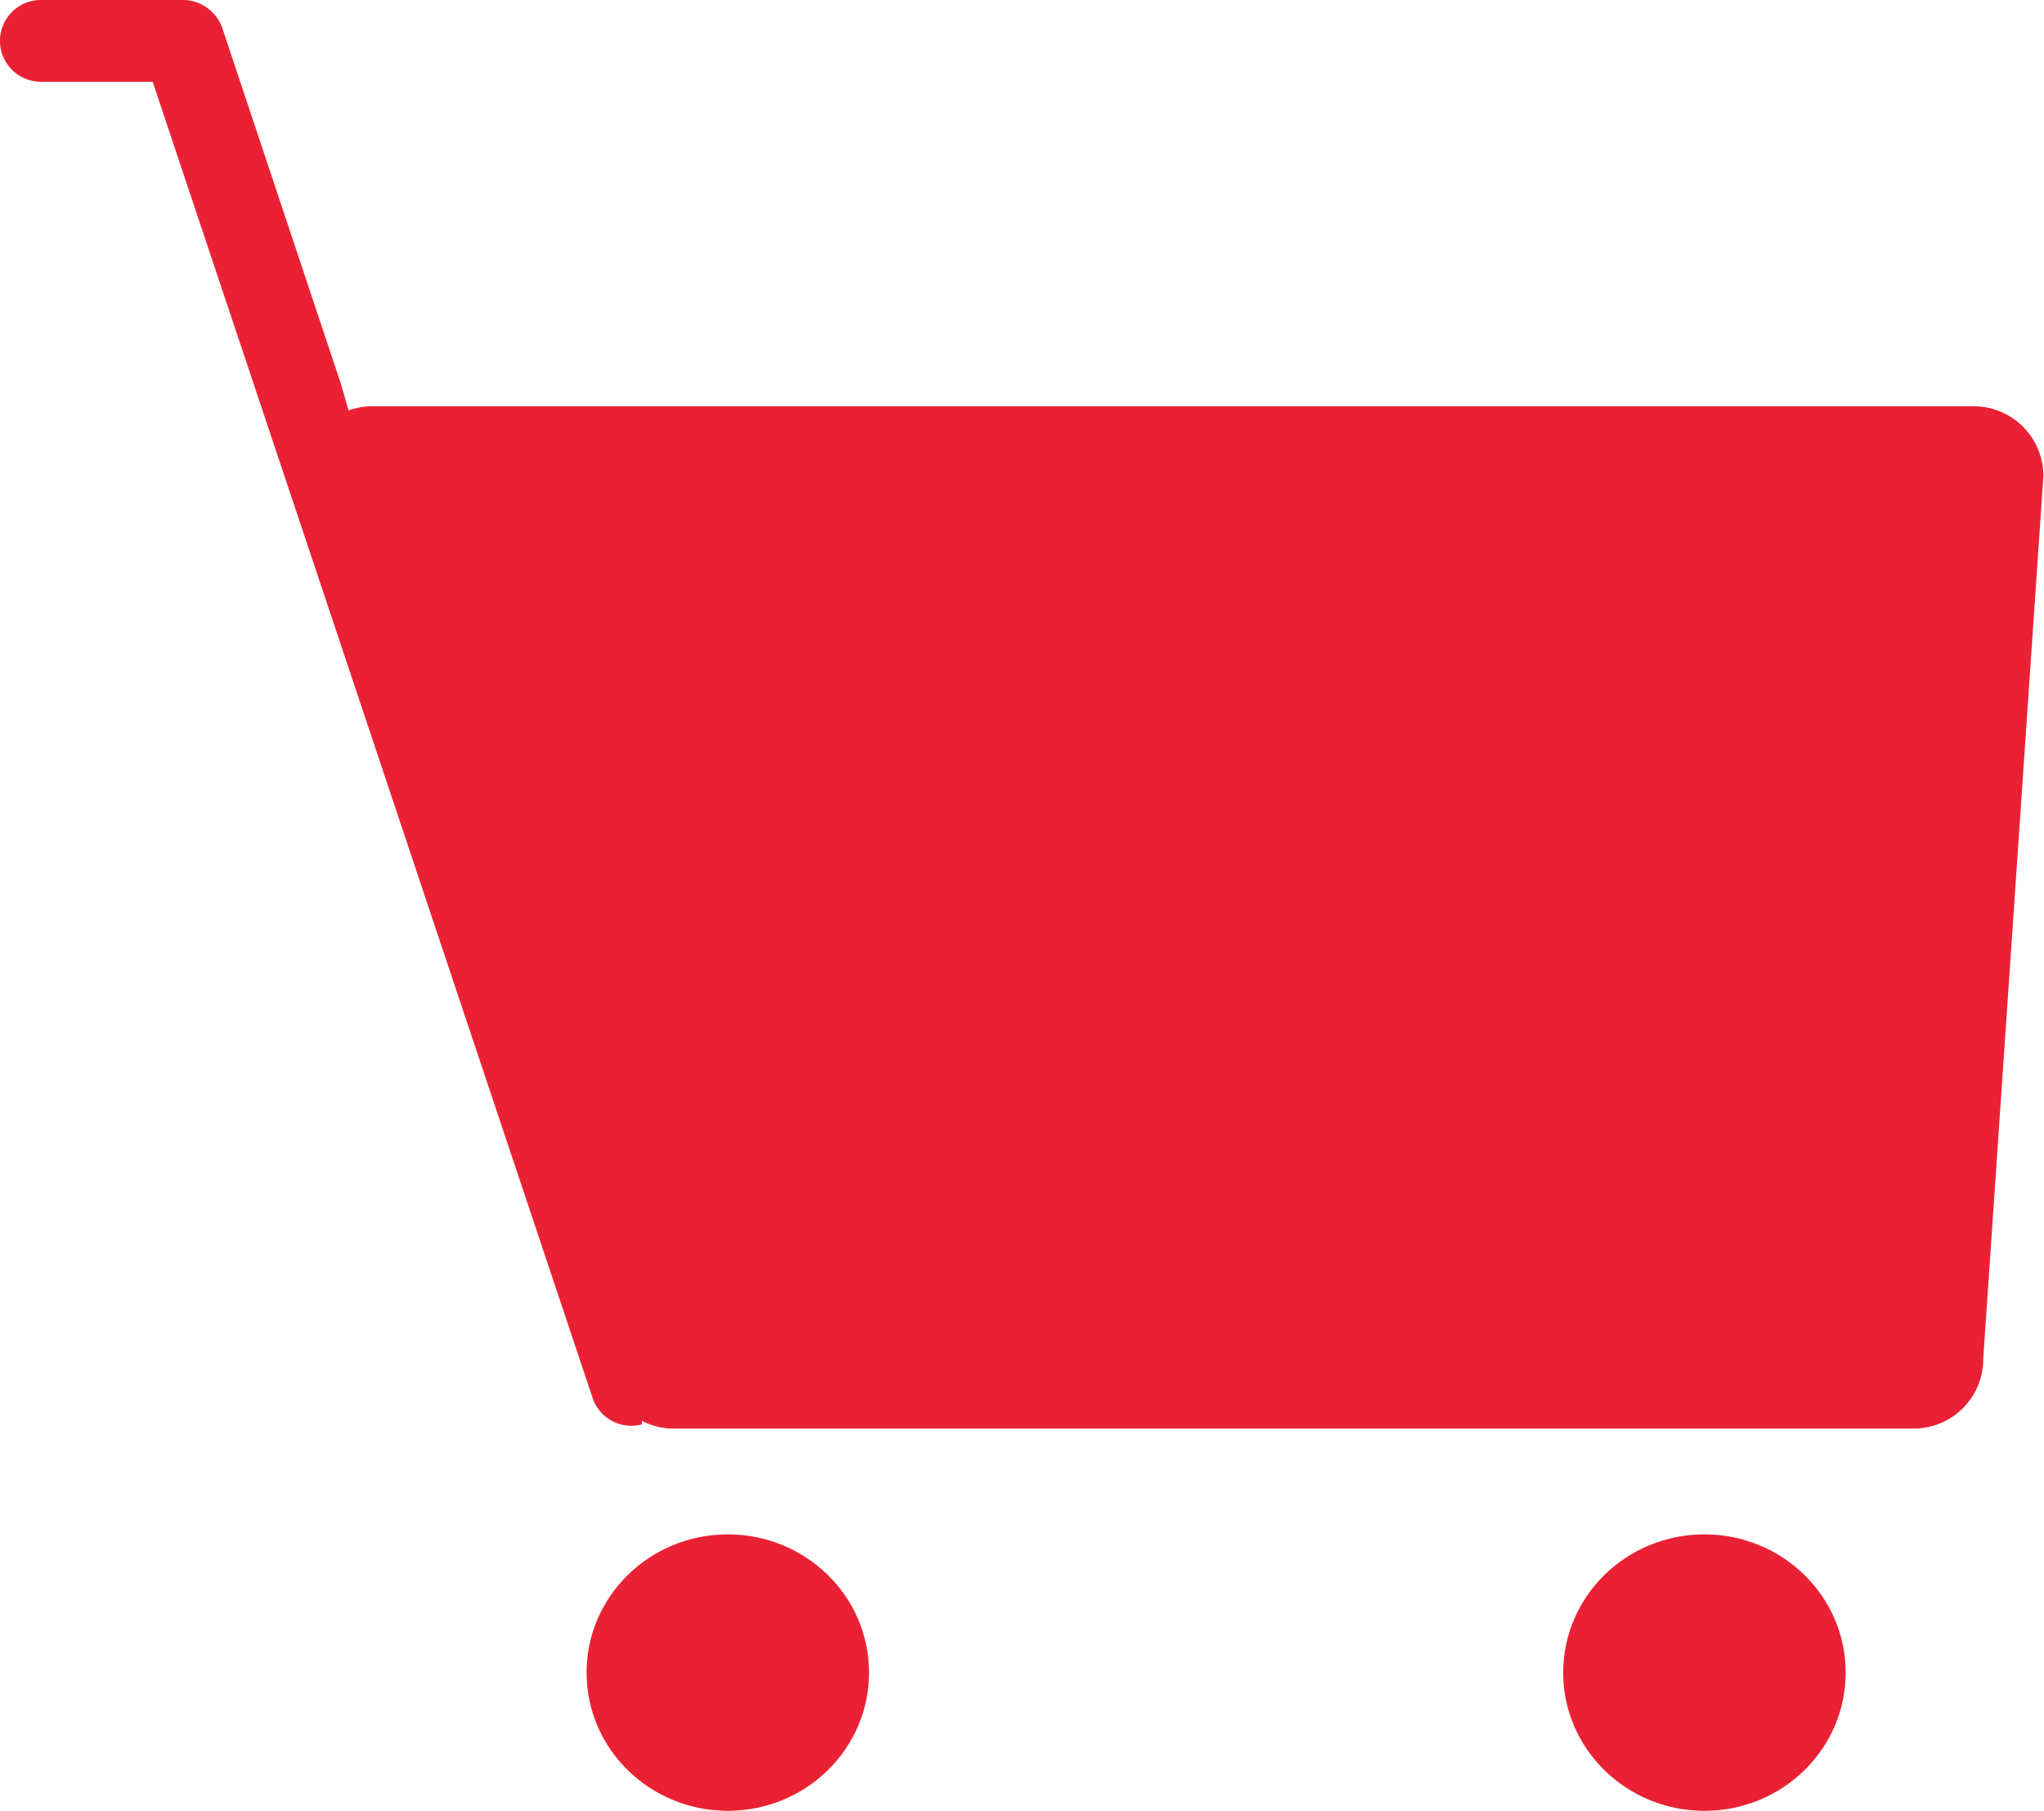 <svg xmlns="http://www.w3.org/2000/svg" viewBox="0 0 34.01 30.13"><defs><style>.cls-1,.cls-2{fill:#ea2134;}.cls-2{fill-rule:evenodd;}</style></defs><title>cart_selected</title><g id="图层_2" data-name="图层 2"><g id="图层_1-2" data-name="图层 1"><ellipse class="cls-1" cx="12.11" cy="27.83" rx="2.35" ry="2.3"/><ellipse class="cls-1" cx="28.36" cy="27.83" rx="2.35" ry="2.3"/><path class="cls-2" d="M32.84,6.76H6.17a1.14,1.14,0,0,0-.37.07l-.13-.45L3.7.47A.7.7,0,0,0,3,0H.69A.68.68,0,0,0,0,.68a.68.68,0,0,0,.69.68H2.54l7.32,21.9a.68.68,0,0,0,.82.44l0-.06a1.14,1.14,0,0,0,.51.13H31.84A1.16,1.16,0,0,0,33,22.59L34,7.92A1.16,1.16,0,0,0,32.84,6.76Z"/></g></g></svg>